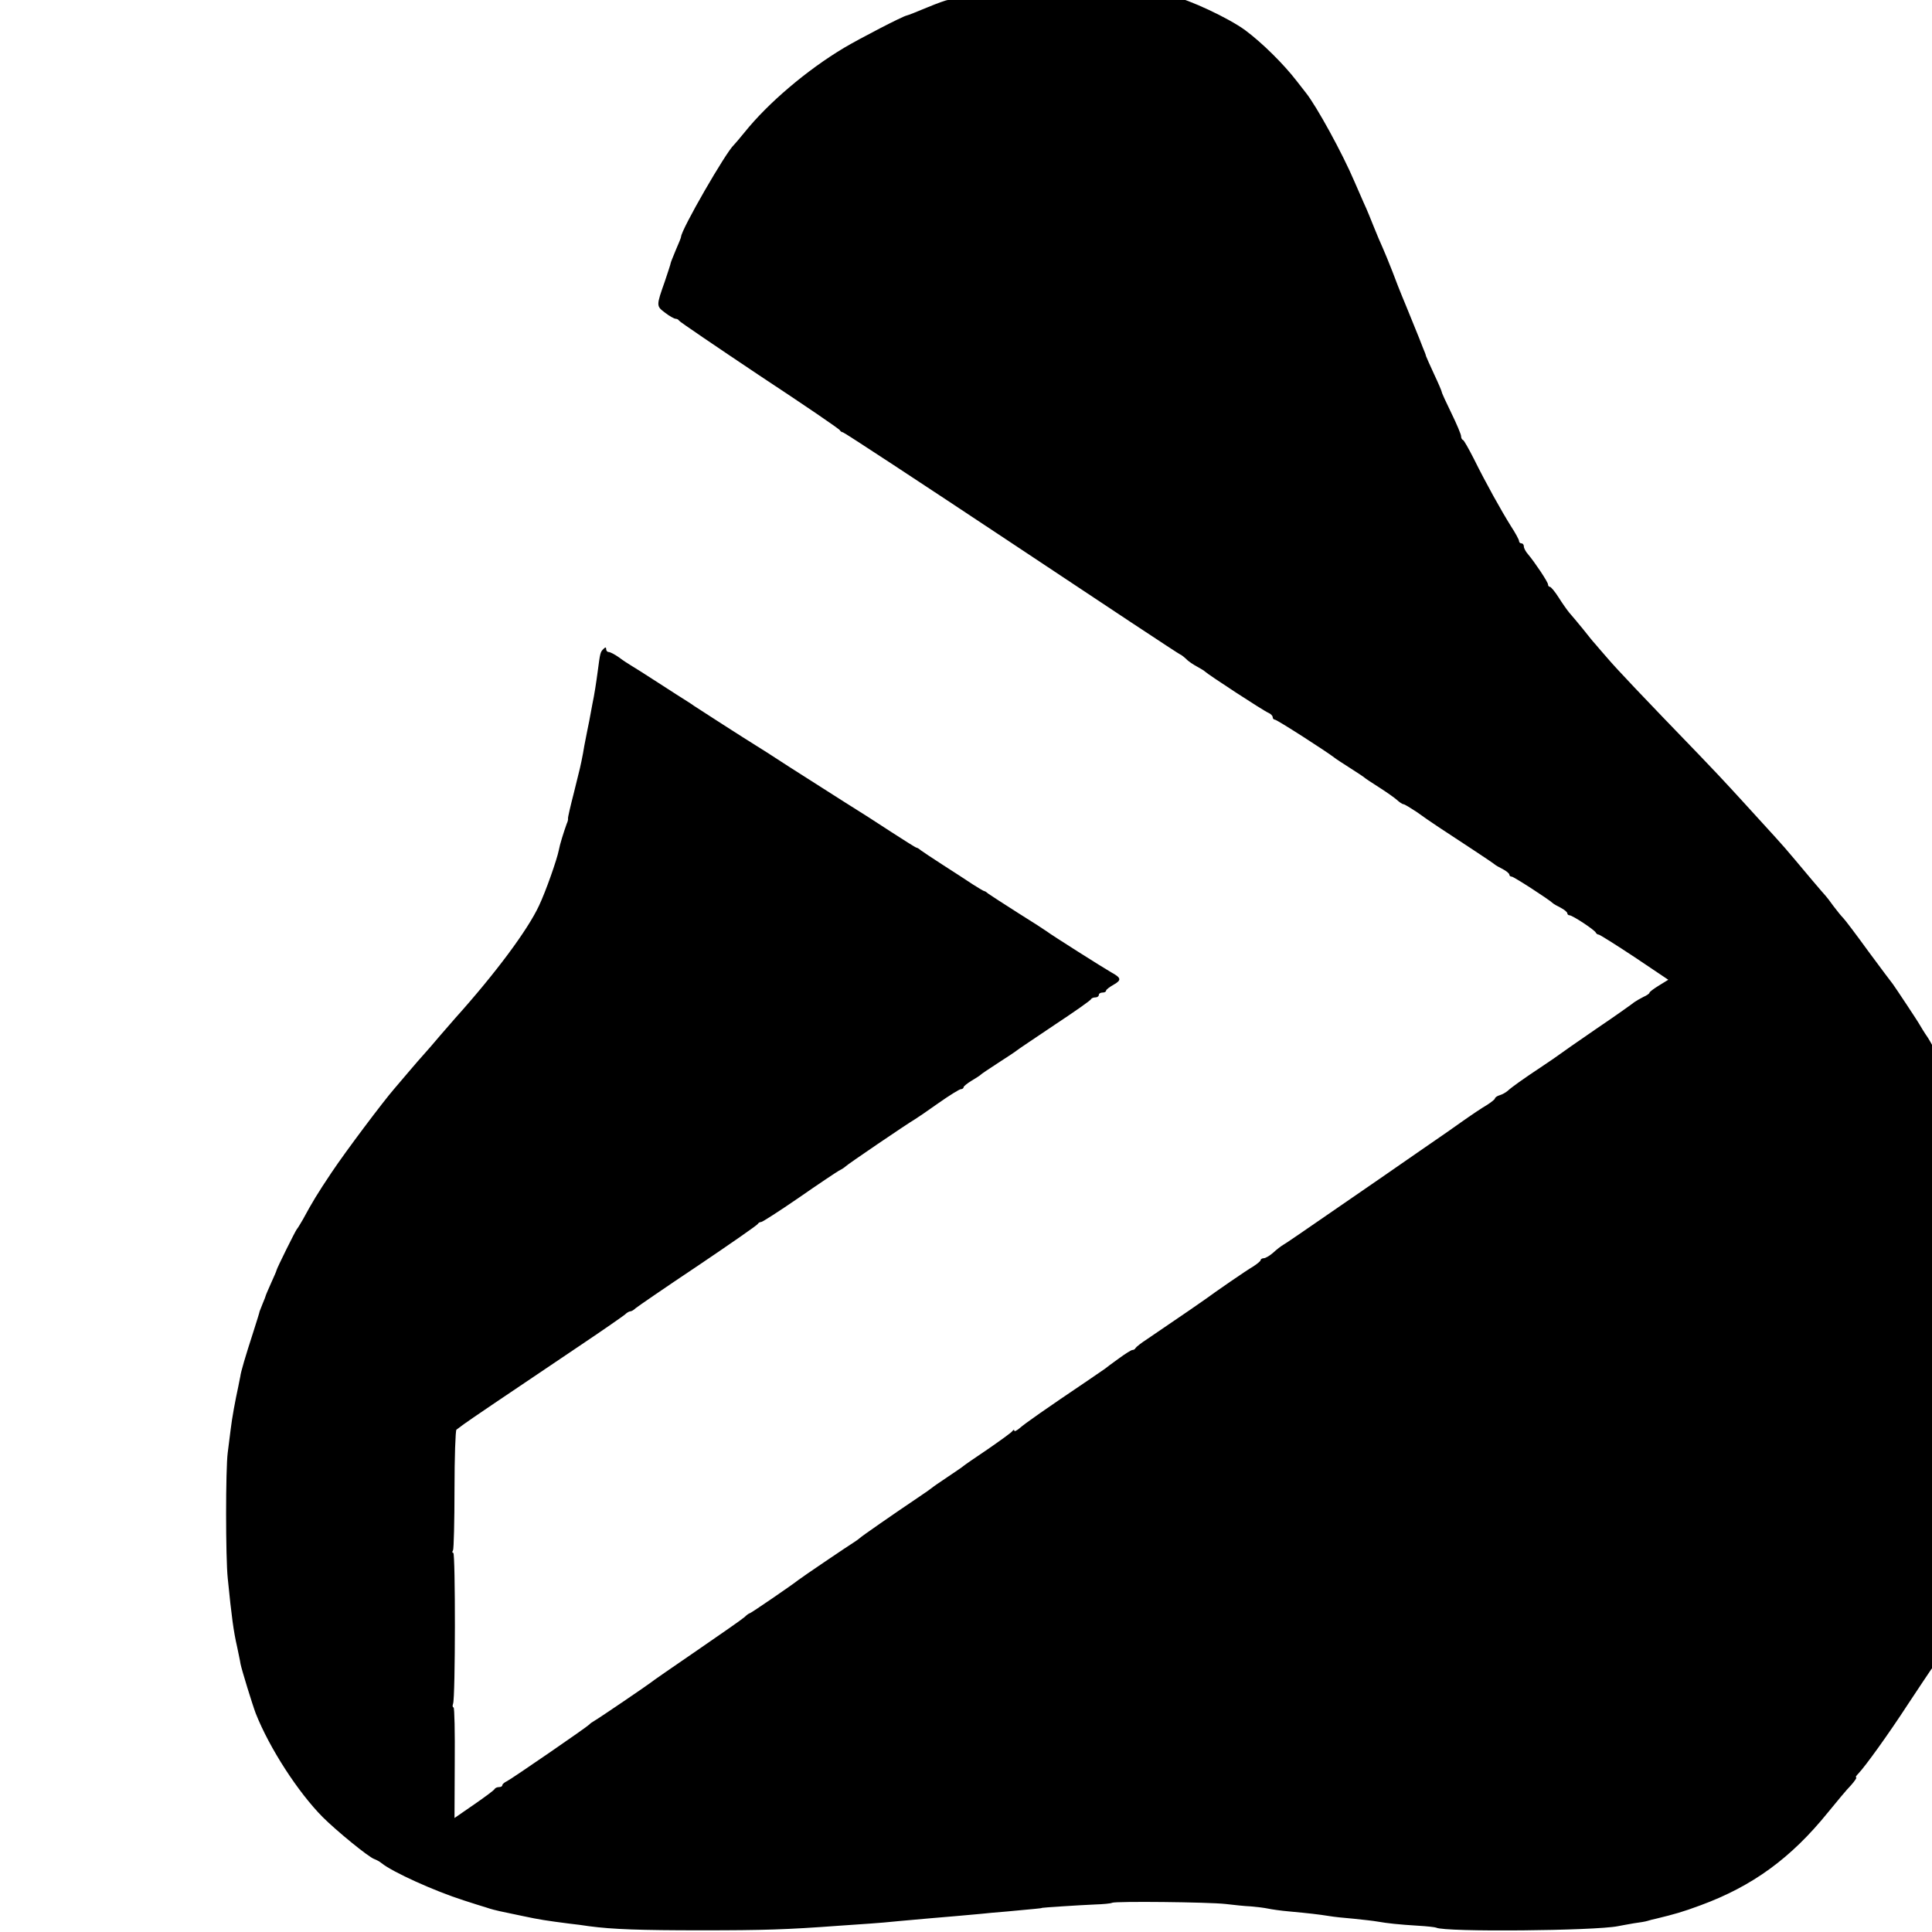 <?xml version="1.0" standalone="no"?>
<!DOCTYPE svg PUBLIC "-//W3C//DTD SVG 20010904//EN"
 "http://www.w3.org/TR/2001/REC-SVG-20010904/DTD/svg10.dtd">
<svg version="1.0" xmlns="http://www.w3.org/2000/svg"
 width="16pt" height="16pt" viewBox="0 0 16 16"
 preserveAspectRatio="xMidYMid meet">
<g transform="translate(0,16) scale(0.002,-0.002)"
fill="#000000" stroke="none">
<path d="M4322 9295 c-35 -12 -65 -23 -68 -23 -12 -1 -157 -47 -219 -69 -106
-37 -147 -55 -178 -76 -24 -17 -39 -19 -90 -13 -143 16 -177 18 -178 9 -1 -4
-3 -31 -5 -60 -2 -46 1 -56 27 -85 71 -78 145 -200 191 -313 33 -81 62 -211
102 -450 36 -220 36 -215 22 -215 -8 0 -46 -14 -87 -31 -41 -17 -78 -32 -84
-33 -17 -3 -196 -96 -260 -134 -154 -92 -315 -229 -412 -350 -21 -26 -41 -49
-44 -52 -32 -28 -219 -352 -219 -381 0 -3 -10 -28 -22 -55 -11 -27 -21 -51
-21 -54 0 -3 -11 -36 -24 -75 -36 -102 -36 -102 1 -130 18 -14 38 -25 44 -25
6 0 12 -4 14 -8 2 -4 152 -106 333 -227 182 -120 332 -222 333 -227 2 -4 8 -8
12 -8 5 0 320 -207 701 -460 380 -253 693 -460 696 -460 2 0 13 -8 24 -18 10
-11 32 -25 47 -33 15 -8 29 -17 32 -20 9 -10 244 -164 263 -171 9 -4 17 -12
17 -18 0 -5 4 -10 9 -10 9 0 217 -134 246 -157 6 -5 35 -24 65 -43 30 -19 57
-37 60 -40 3 -3 30 -21 60 -40 30 -19 64 -43 74 -52 11 -10 23 -18 27 -18 5 0
29 -15 55 -32 61 -44 100 -69 234 -157 47 -31 87 -58 90 -61 3 -3 17 -11 33
-19 15 -8 27 -18 27 -23 0 -4 4 -8 10 -8 8 0 155 -95 170 -110 3 -3 17 -11 33
-19 15 -8 27 -18 27 -23 0 -4 4 -8 9 -8 12 0 105 -61 109 -72 2 -4 7 -8 12 -8
4 0 71 -42 148 -93 l140 -94 -39 -24 c-21 -13 -39 -26 -39 -30 0 -3 -11 -11
-25 -17 -14 -7 -31 -17 -38 -22 -7 -6 -77 -56 -157 -110 -80 -55 -149 -103
-155 -108 -5 -4 -37 -26 -70 -48 -77 -51 -126 -86 -142 -101 -7 -6 -22 -15
-33 -18 -11 -3 -20 -10 -20 -14 0 -3 -15 -15 -32 -26 -18 -10 -67 -43 -108
-72 -41 -29 -82 -58 -90 -63 -8 -6 -121 -83 -250 -173 -371 -256 -379 -261
-397 -272 -9 -5 -28 -20 -42 -33 -14 -12 -31 -22 -38 -22 -7 0 -13 -4 -13 -8
0 -4 -15 -16 -32 -27 -28 -16 -158 -106 -193 -132 -9 -7 -92 -64 -245 -168
-25 -16 -46 -33 -48 -37 -2 -5 -8 -8 -13 -8 -5 0 -30 -16 -56 -35 -27 -19 -53
-39 -58 -43 -6 -4 -37 -25 -70 -48 -175 -118 -262 -179 -282 -197 -13 -11 -23
-16 -23 -11 0 5 -4 4 -8 -2 -4 -6 -50 -39 -102 -75 -52 -35 -97 -66 -100 -69
-3 -3 -32 -23 -65 -45 -33 -22 -62 -42 -65 -45 -3 -3 -30 -22 -60 -42 -98 -66
-235 -161 -240 -167 -3 -3 -13 -10 -22 -16 -20 -12 -218 -146 -233 -158 -22
-18 -196 -137 -200 -137 -3 0 -13 -7 -22 -16 -10 -9 -99 -71 -198 -139 -99
-68 -185 -127 -190 -132 -14 -11 -212 -146 -233 -158 -9 -5 -19 -12 -22 -16
-9 -10 -320 -224 -340 -234 -11 -5 -20 -13 -20 -17 0 -5 -6 -8 -14 -8 -8 0
-16 -4 -18 -8 -1 -4 -40 -33 -85 -64 l-81 -56 1 229 c1 126 -1 229 -5 229 -4
0 -5 7 -2 15 10 24 10 625 1 625 -5 0 -5 5 -1 11 3 6 6 120 6 253 0 132 4 243
8 246 4 3 18 13 31 23 23 17 153 105 489 331 91 61 171 117 178 123 7 7 17 13
22 13 5 0 15 6 22 13 7 6 123 86 258 176 135 91 247 169 248 173 2 4 8 8 14 8
5 0 75 45 155 100 79 55 154 105 166 112 12 6 24 14 27 17 5 7 257 178 288
196 10 6 54 36 99 68 44 31 86 57 92 57 6 0 11 4 11 8 0 4 15 16 33 27 17 10
34 21 37 24 3 4 37 26 75 51 39 25 72 47 75 50 3 3 73 50 155 105 83 55 152
103 153 108 2 4 10 7 18 7 8 0 14 5 14 10 0 6 7 10 15 10 8 0 15 3 15 8 0 4
14 15 32 25 33 19 31 28 -11 51 -27 15 -253 158 -266 169 -5 4 -59 39 -120 77
-60 38 -115 74 -122 79 -7 6 -14 11 -17 11 -3 0 -24 13 -48 28 -24 16 -79 52
-123 80 -44 28 -85 56 -92 61 -7 6 -15 11 -18 11 -3 0 -49 29 -103 64 -53 35
-142 92 -197 126 -55 35 -157 100 -226 144 -69 45 -133 86 -142 91 -36 22
-243 155 -253 162 -5 4 -19 13 -30 20 -10 6 -63 40 -117 75 -54 35 -106 68
-115 73 -10 6 -32 20 -49 33 -17 12 -36 22 -42 22 -6 0 -11 5 -11 12 0 9 -3 9
-12 0 -12 -12 -13 -15 -23 -92 -6 -45 -14 -98 -22 -135 -2 -11 -8 -42 -13 -70
-6 -27 -12 -61 -15 -75 -3 -14 -8 -41 -11 -60 -10 -52 -11 -56 -38 -164 -14
-54 -25 -102 -24 -105 1 -3 -1 -13 -5 -21 -13 -36 -29 -87 -33 -110 -8 -40
-54 -171 -82 -230 -47 -101 -180 -280 -347 -466 -5 -6 -32 -37 -60 -69 -27
-32 -59 -69 -70 -81 -11 -12 -38 -43 -60 -69 -22 -26 -50 -59 -63 -74 -46 -53
-201 -259 -259 -346 -59 -88 -80 -123 -119 -195 -11 -19 -22 -37 -25 -40 -5
-5 -82 -160 -84 -170 0 -3 -11 -27 -23 -54 -12 -27 -22 -50 -22 -52 0 -1 -5
-15 -12 -31 -6 -15 -12 -30 -13 -33 0 -3 -12 -41 -26 -85 -33 -102 -52 -166
-54 -185 -2 -8 -5 -26 -8 -40 -13 -60 -26 -129 -32 -180 -4 -30 -9 -73 -12
-95 -9 -67 -9 -435 0 -520 16 -160 24 -220 39 -285 5 -25 12 -56 14 -70 5 -25
49 -168 63 -205 57 -144 175 -326 277 -429 56 -56 190 -166 214 -174 8 -3 22
-10 30 -17 46 -37 218 -115 340 -154 36 -12 79 -25 95 -30 17 -6 41 -12 55
-15 14 -3 57 -12 95 -20 70 -15 98 -19 190 -31 28 -3 66 -8 84 -11 98 -13 212
-17 466 -17 258 0 353 3 570 19 44 3 103 7 130 9 28 2 79 6 115 10 107 10 171
15 240 21 36 3 81 7 100 9 19 2 69 7 110 10 116 11 145 13 145 15 0 1 149 11
220 14 33 1 65 4 70 7 14 7 399 3 470 -5 33 -4 80 -9 105 -10 25 -2 56 -6 70
-9 14 -3 54 -9 90 -12 76 -7 121 -12 164 -19 17 -3 63 -8 101 -11 39 -4 84 -9
100 -12 40 -7 86 -12 167 -17 37 -2 71 -6 75 -8 36 -19 657 -13 752 6 14 3 44
8 66 12 22 3 48 7 57 10 9 3 25 7 35 9 78 19 110 28 183 55 218 80 377 197
529 385 36 44 78 95 95 112 16 18 26 33 22 33 -4 0 0 7 9 16 28 29 124 162
206 288 44 66 86 130 94 141 8 10 15 23 15 27 0 4 18 37 40 73 22 36 36 65 32
65 -4 0 -2 4 4 8 12 8 81 149 126 257 28 66 105 288 114 327 2 10 6 28 10 41
3 12 7 33 10 47 3 14 11 58 19 97 9 40 15 76 14 80 -1 5 0 10 1 13 14 33 19
417 7 500 -3 19 -8 58 -12 85 -3 28 -10 66 -15 85 -5 19 -11 47 -14 61 -11 63
-75 271 -107 347 -5 12 -13 32 -18 45 -10 27 -156 320 -179 362 -9 17 -20 32
-24 33 -5 2 -8 8 -8 13 0 5 -12 28 -27 52 -16 23 -30 47 -33 52 -6 12 -101
155 -112 170 -5 6 -50 66 -101 135 -50 69 -97 131 -104 138 -8 8 -26 30 -41
50 -15 21 -29 39 -32 42 -3 3 -28 32 -56 65 -64 76 -87 104 -114 135 -12 14
-59 66 -104 115 -45 50 -98 107 -117 128 -19 21 -78 84 -132 140 -231 239
-344 358 -382 403 -22 25 -45 52 -50 58 -6 6 -28 33 -50 61 -22 27 -48 58 -57
68 -9 11 -29 39 -44 63 -15 24 -32 44 -36 44 -4 0 -8 4 -8 10 0 10 -55 92 -82
124 -10 11 -18 26 -18 33 0 7 -4 13 -10 13 -5 0 -10 4 -10 10 0 5 -15 33 -34
62 -40 64 -103 177 -153 278 -21 41 -41 77 -45 78 -5 2 -8 9 -8 16 0 7 -18 50
-40 95 -22 45 -40 84 -40 88 0 3 -14 36 -31 72 -17 36 -32 71 -34 76 -1 6 -7
21 -13 35 -5 14 -24 61 -42 105 -18 44 -38 94 -45 110 -7 17 -25 62 -39 100
-15 39 -34 84 -41 100 -8 17 -24 55 -36 85 -12 30 -30 75 -42 100 -11 25 -28
64 -38 87 -51 120 -158 314 -201 368 -5 6 -22 28 -39 50 -54 70 -143 158 -213
210 -68 50 -235 128 -301 141 -11 2 -31 6 -45 9 -47 11 -65 15 -89 20 -37 7
-206 18 -306 19 l-90 1 -1 255 c-1 140 -3 260 -4 265 -1 6 -2 14 -1 19 1 6 4
30 7 55 3 25 7 64 10 86 3 22 6 54 8 70 2 17 7 50 11 75 4 25 8 56 10 70 2 21
12 84 29 190 3 14 5 25 6 25 1 0 4 33 6 73 6 83 9 81 -84 47z"/>
</g>
</svg>
